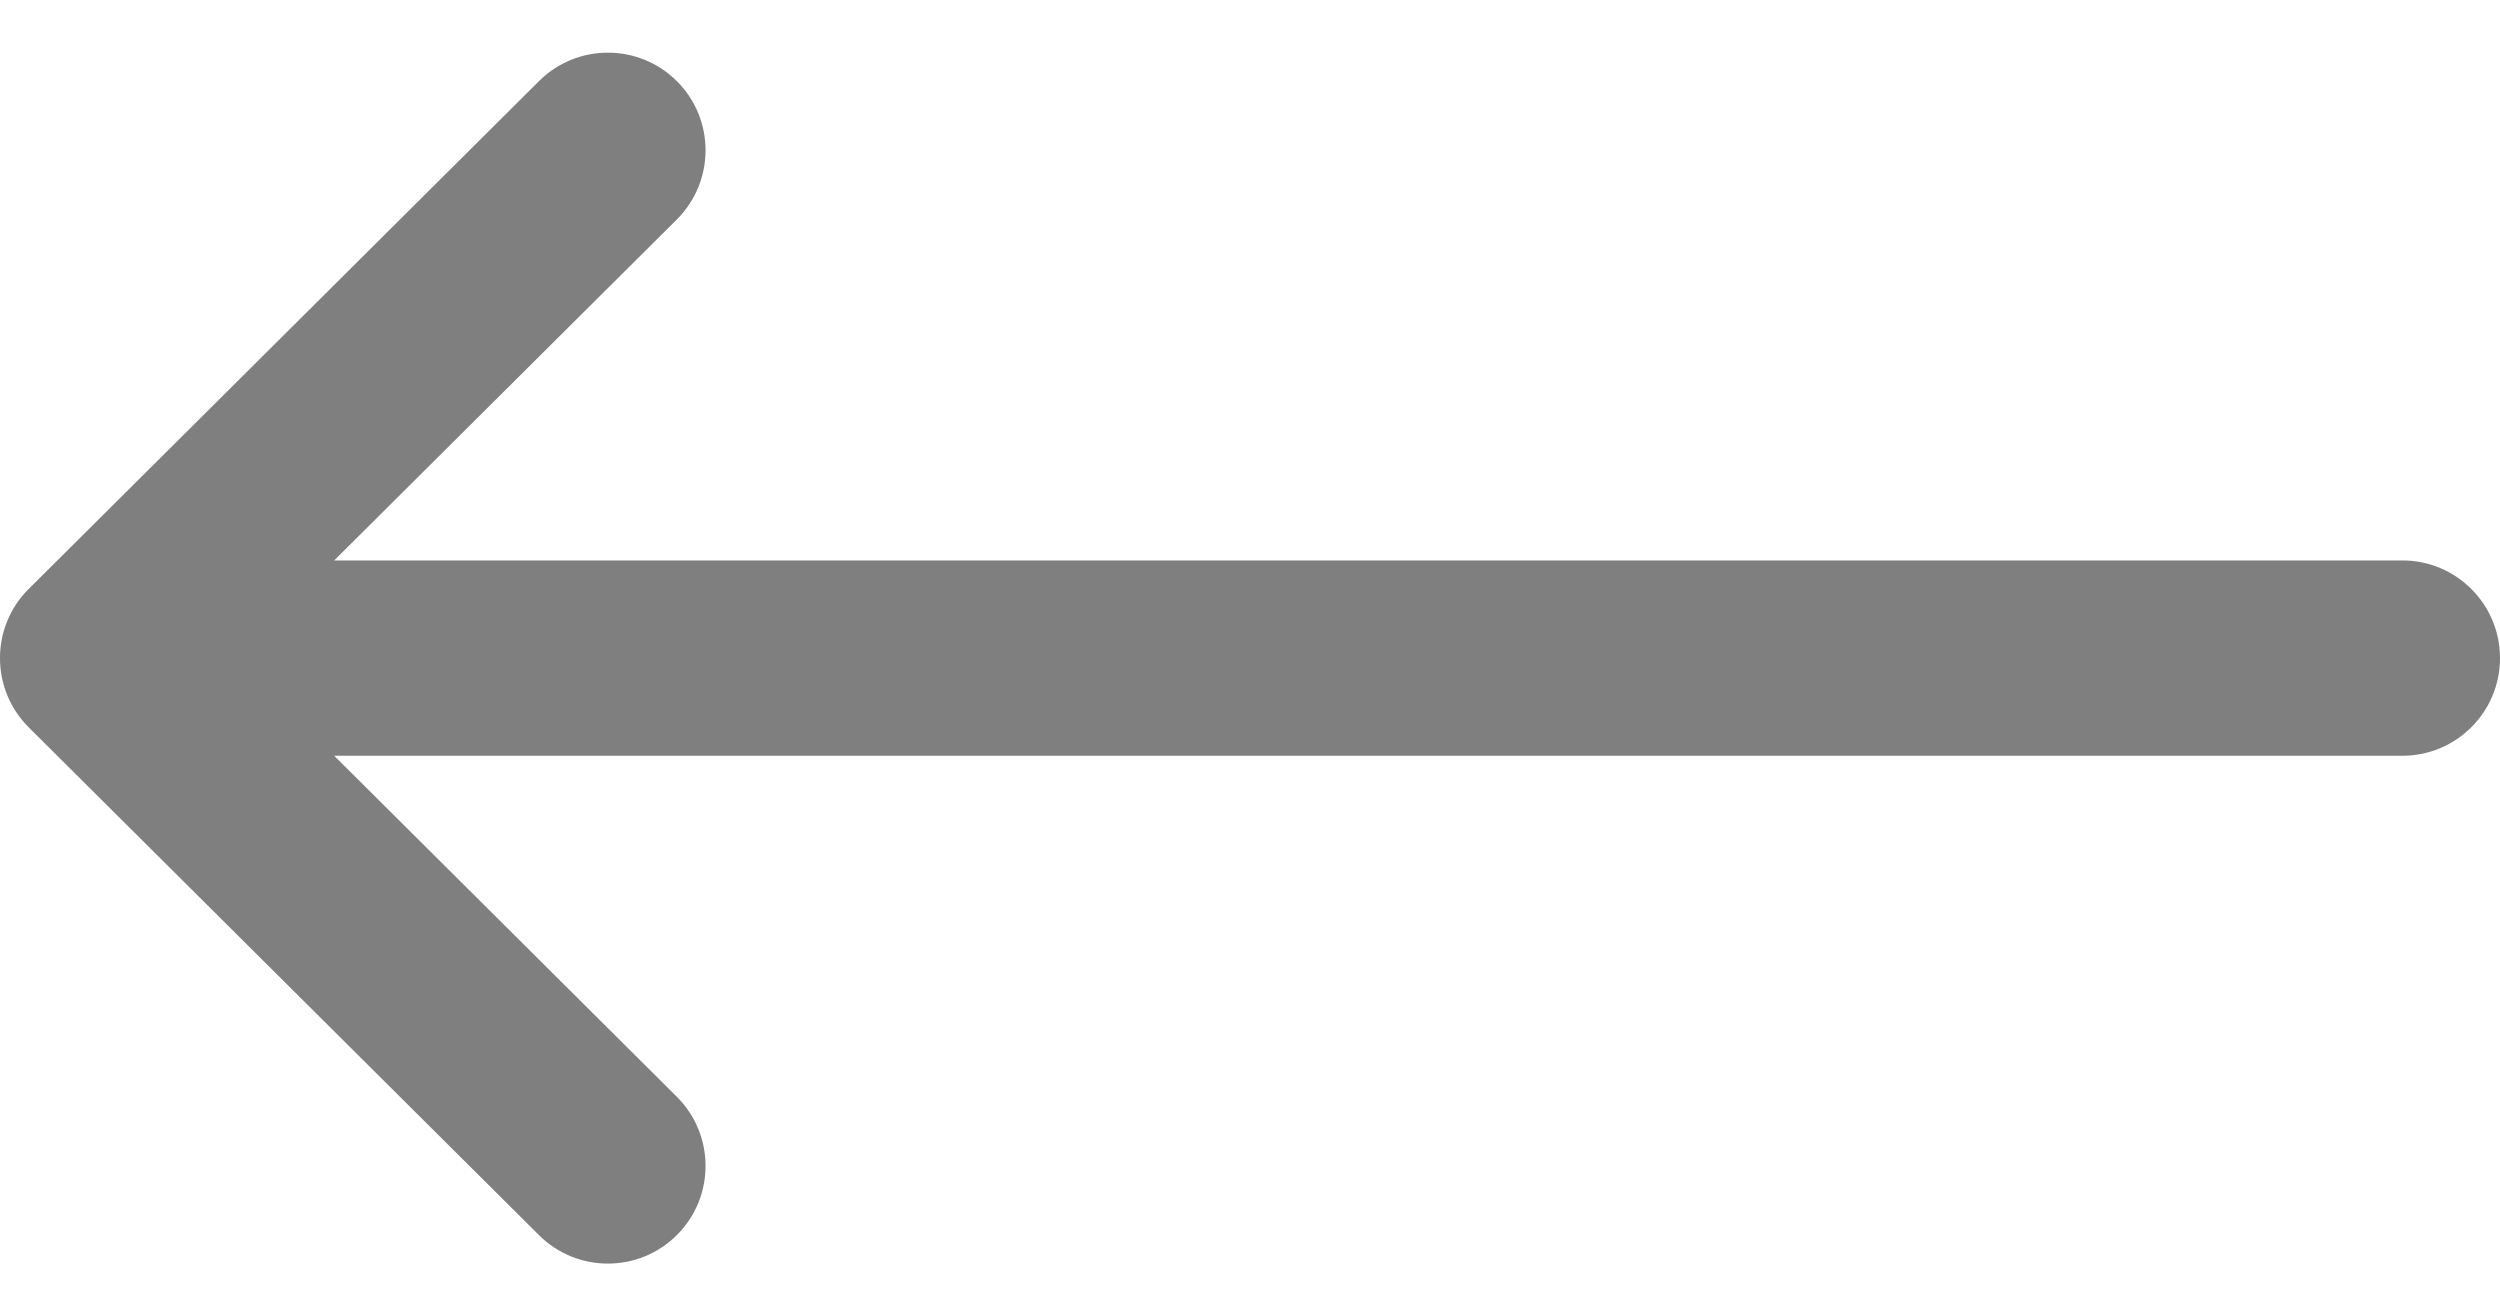<svg width="46" height="24" viewBox="0 0 46 24" fill="none" xmlns="http://www.w3.org/2000/svg">
<path d="M44.203 10.312H6.149L12.453 4.039C13.156 3.339 13.159 2.201 12.459 1.498C11.759 0.795 10.621 0.792 9.918 1.492L0.529 10.836C0.528 10.836 0.528 10.837 0.527 10.837C-0.175 11.537 -0.177 12.679 0.527 13.381C0.528 13.382 0.528 13.382 0.528 13.383L9.918 22.727C10.621 23.427 11.759 23.424 12.459 22.721C13.159 22.017 13.156 20.88 12.453 20.18L6.149 13.906H44.203C45.196 13.906 46 13.102 46 12.109C46 11.117 45.196 10.312 44.203 10.312Z" fill="black" fill-opacity="0.5"/>
</svg>

